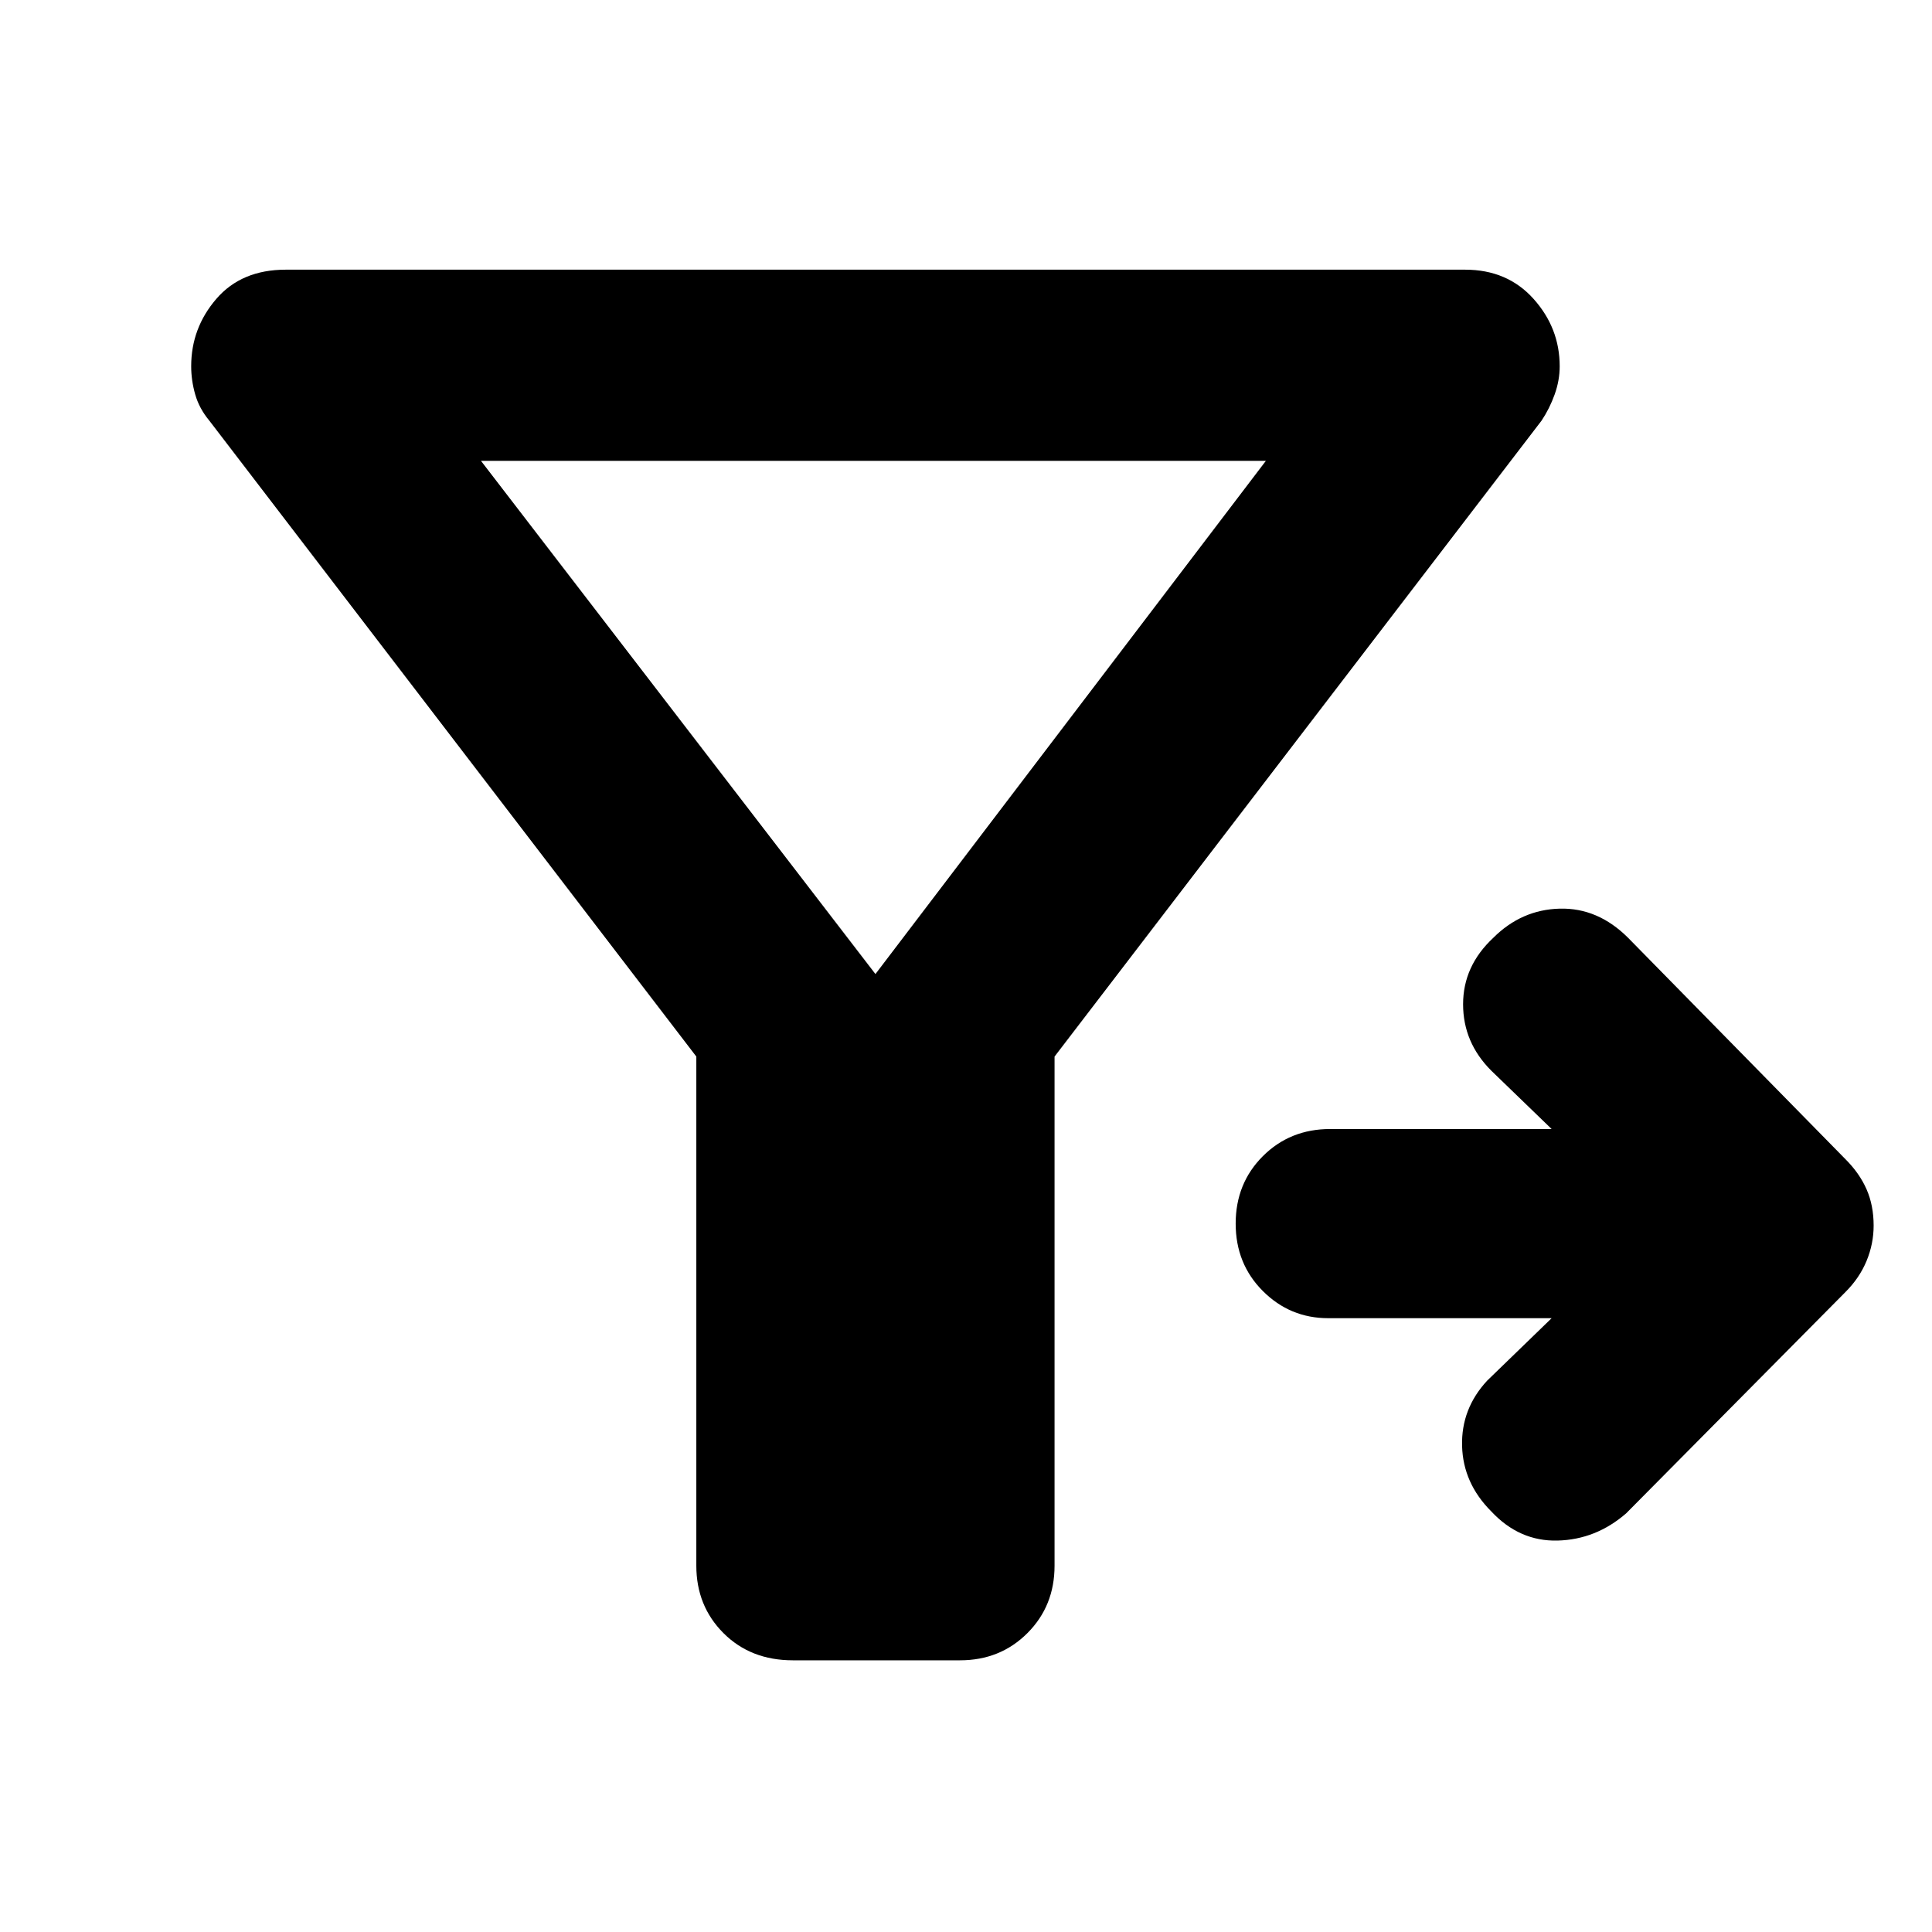 <svg xmlns="http://www.w3.org/2000/svg" height="48" viewBox="0 -960 960 960" width="48">
  <defs>
    <style type="text/css" id="current-color-scheme">.ColorScheme-Highlight { color:#000000; }</style>
  </defs><path class="ColorScheme-Highlight" fill="currentColor" d="M771-305H660q-19 0-32.5-13.5T614-352q0-20 13.5-33.5T661-399h110l-30-29q-14-14-14-33t15-33q14-14 33-14.5t34 14.5l108 110q7 7 10.5 15t3.5 18q0 9-3.5 17.5T917-318L808-208q-15 13-34 13.5T741-209q-14-14-14.5-32.5T739-274l32-31ZM435-476l194-255H239l196 255Zm-89 41L104-751q-5-6-7-13t-2-14q0-19 12.5-33.5T142-826h586q21 0 34 14.5t13 33.5q0 7-2.5 14t-6.5 13L524-435v253q0 20-13.5 33.5T477-135h-83q-21 0-34.5-13.5T346-182v-253Z"/></svg>